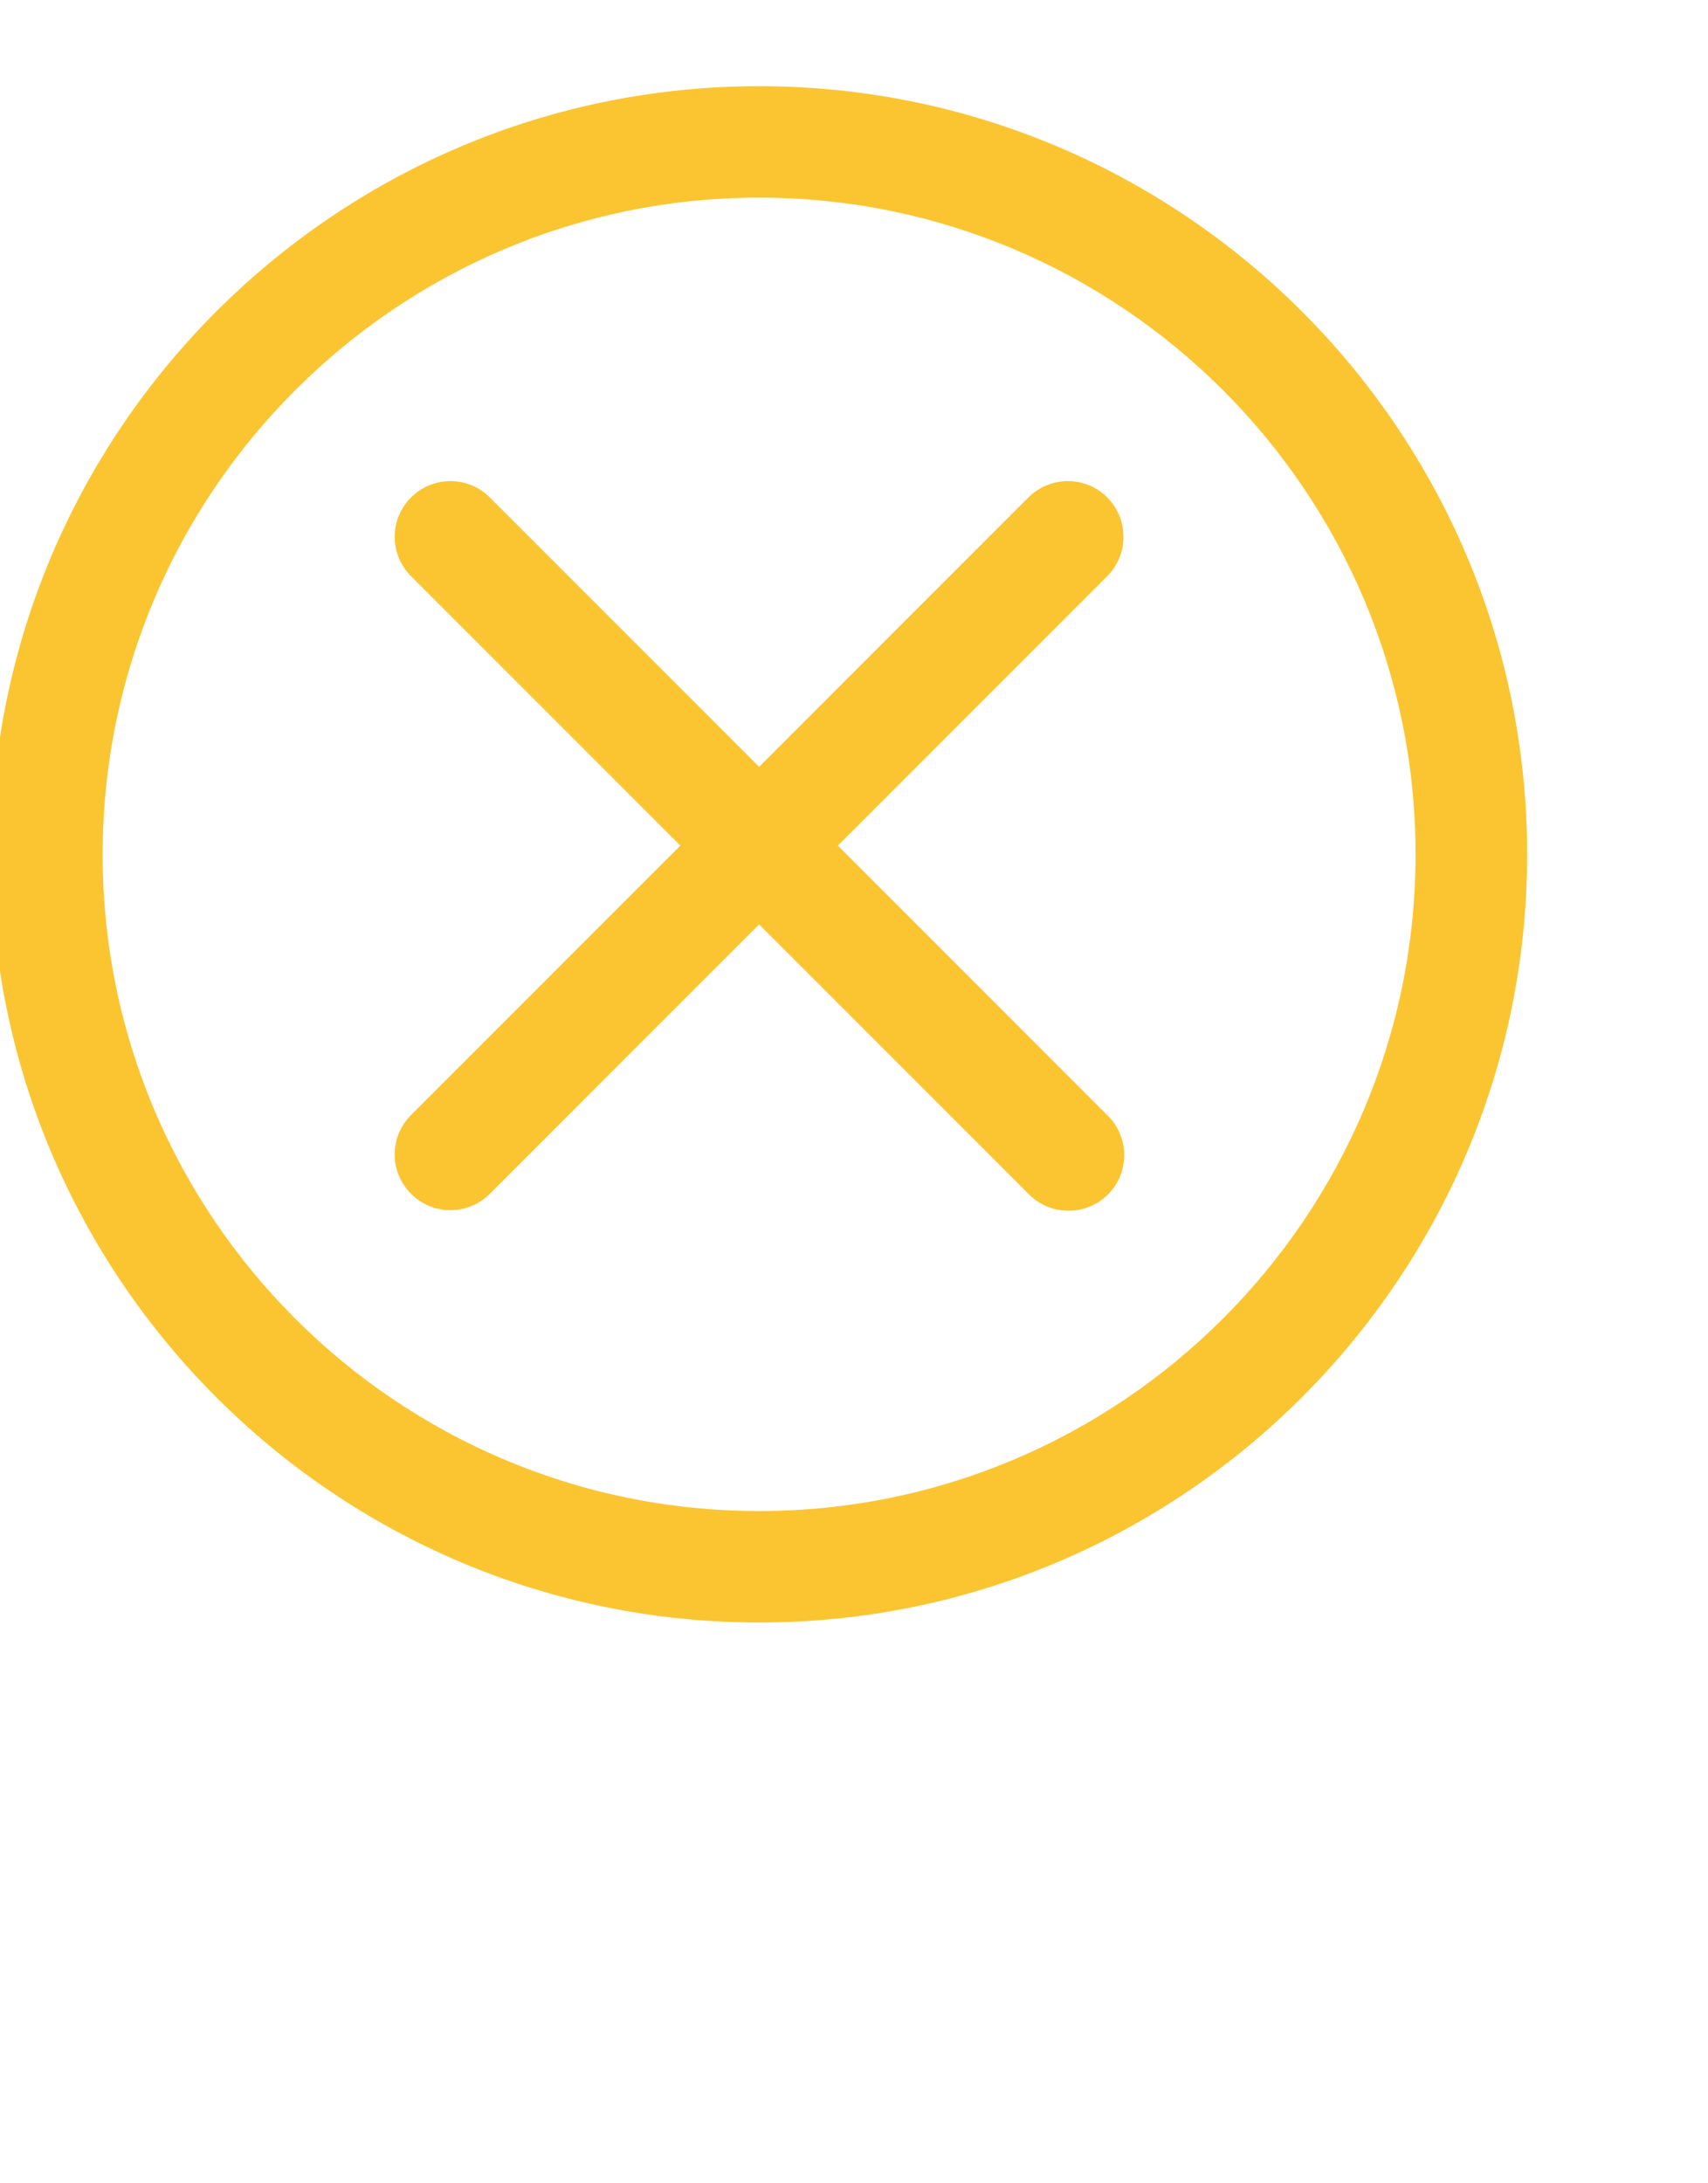 <svg xmlns="http://www.w3.org/2000/svg" xmlns:xlink="http://www.w3.org/1999/xlink" version="1.1" x="0px" y="0px" viewBox="1 0.5 9 11.5" enable-background="new 0 0 10 10" xml:space="preserve"><g><path d="M5,0.954C2.769,0.954,0.953,2.769,0.953,5c0,2.231,1.815,4.046,4.047,4.046S9.047,7.231,9.047,5   C9.047,2.769,7.231,0.954,5,0.954z M5,8.459C3.093,8.459,1.54,6.908,1.541,5c0-1.907,1.552-3.459,3.459-3.459   c1.907,0,3.459,1.552,3.459,3.459C8.459,6.908,6.907,8.459,5,8.459z" fill="#fbc531"/><path d="M5.415,4.954l1.419-1.419C6.889,3.48,6.92,3.406,6.92,3.328c0-0.163-0.131-0.294-0.293-0.294   c-0.078,0-0.152,0.031-0.208,0.086L5,4.539L3.581,3.12c-0.055-0.055-0.13-0.086-0.208-0.086c-0.077,0-0.152,0.031-0.207,0.086   c-0.115,0.114-0.115,0.3,0,0.415l1.419,1.419L3.166,6.373c-0.115,0.115-0.115,0.3,0,0.415c0.114,0.115,0.301,0.115,0.415,0L5,5.369   l1.419,1.419c0.002,0.002,0.005,0.005,0.007,0.007c0.117,0.113,0.303,0.109,0.416-0.007c0.112-0.117,0.109-0.302-0.008-0.415   L5.415,4.954z" fill="#fbc531"/></g></svg>
